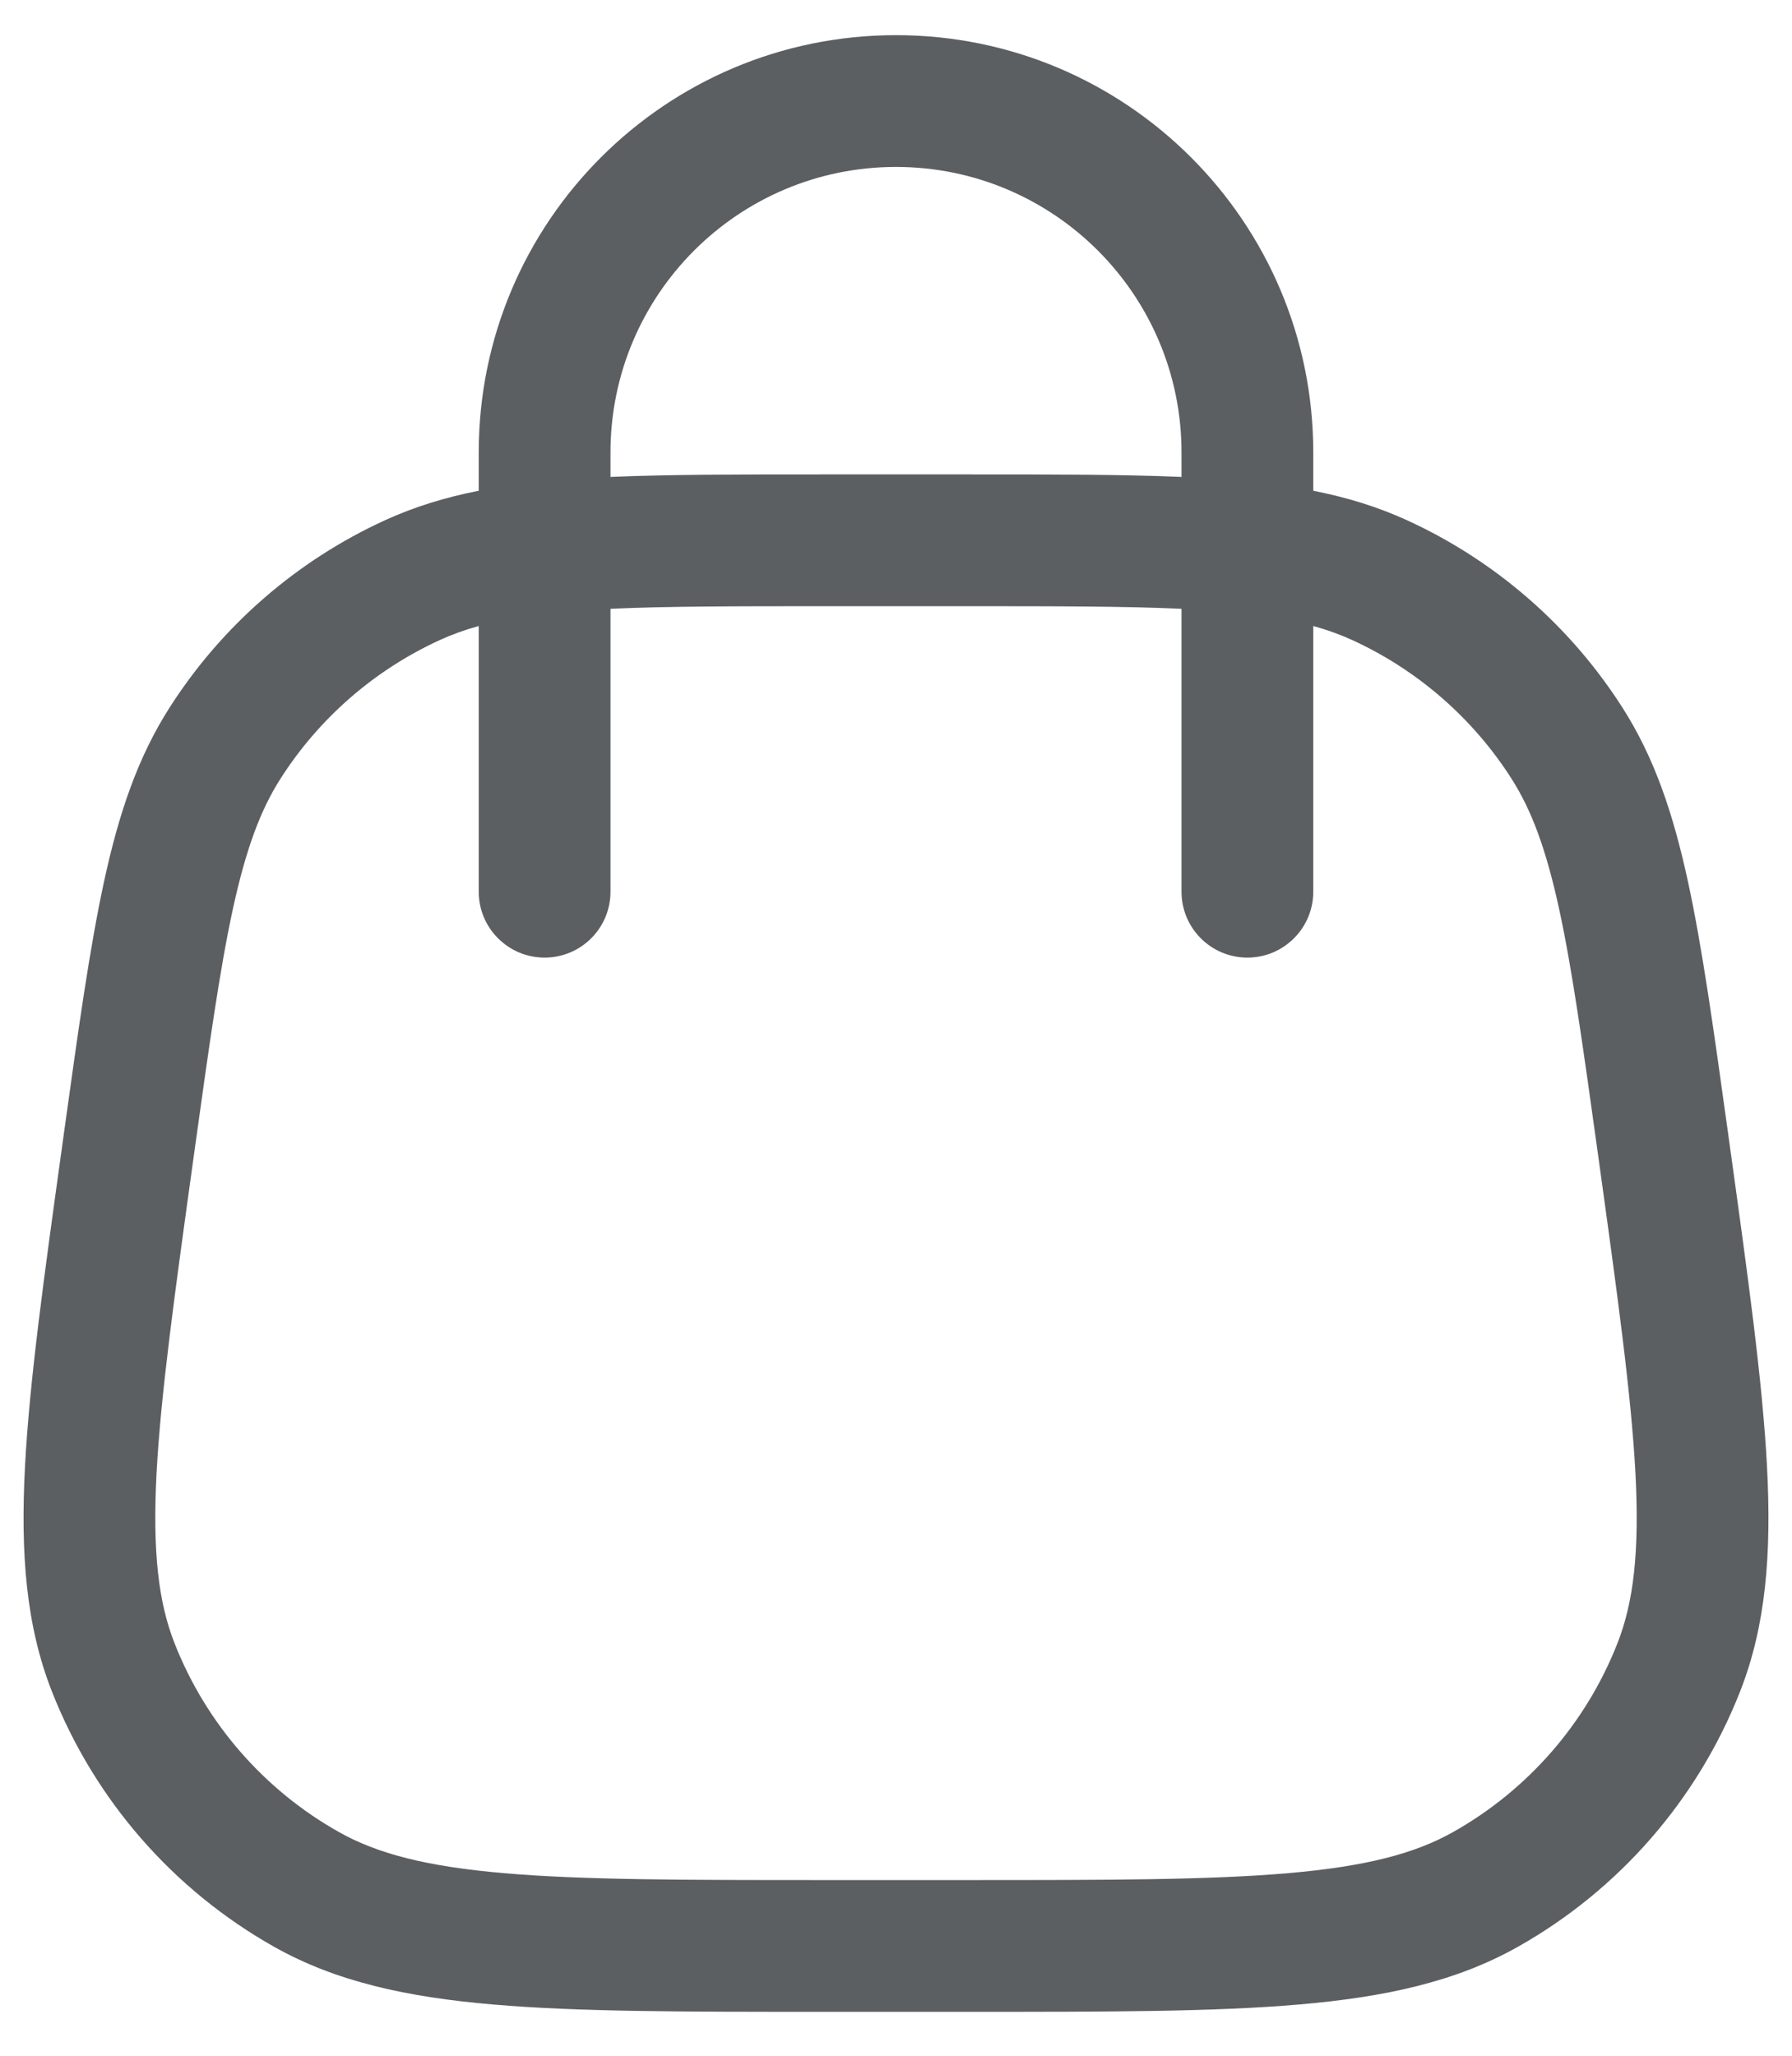<svg width="34" height="39" viewBox="0 0 34 39" fill="none" xmlns="http://www.w3.org/2000/svg">
<path fill-rule="evenodd" clip-rule="evenodd" d="M17 0.667C12.628 0.667 9.083 4.211 9.083 8.583V9.31C8.449 9.435 7.863 9.614 7.299 9.872C5.624 10.64 4.205 11.875 3.214 13.429C2.614 14.37 2.257 15.422 1.978 16.706C1.704 17.963 1.486 19.531 1.209 21.526L1.194 21.637C0.837 24.203 0.558 26.21 0.474 27.826C0.388 29.467 0.492 30.835 0.985 32.09C1.792 34.142 3.282 35.853 5.204 36.935C6.379 37.596 7.72 37.888 9.357 38.028C10.969 38.167 12.995 38.167 15.587 38.167H18.413C21.005 38.167 23.031 38.167 24.643 38.028C26.28 37.888 27.621 37.596 28.796 36.935C30.718 35.853 32.208 34.142 33.015 32.09C33.508 30.835 33.612 29.467 33.526 27.826C33.442 26.21 33.163 24.203 32.806 21.636L32.791 21.526C32.514 19.531 32.296 17.963 32.022 16.706C31.742 15.422 31.387 14.37 30.786 13.429C29.795 11.875 28.376 10.64 26.701 9.872C26.137 9.614 25.551 9.435 24.917 9.31V8.583C24.917 4.211 21.372 0.667 17 0.667ZM10.333 18.167C9.643 18.167 9.083 17.607 9.083 16.917V11.876C8.812 11.951 8.569 12.04 8.341 12.144C7.103 12.712 6.054 13.625 5.321 14.774C4.943 15.367 4.668 16.1 4.42 17.238C4.169 18.391 3.964 19.864 3.678 21.921C3.312 24.56 3.049 26.46 2.97 27.957C2.893 29.441 3.006 30.398 3.312 31.175C3.908 32.692 5.01 33.957 6.43 34.756C7.157 35.166 8.09 35.41 9.571 35.537C11.064 35.666 12.982 35.667 15.646 35.667H18.354C21.018 35.667 22.936 35.666 24.429 35.537C25.91 35.41 26.843 35.166 27.57 34.756C28.99 33.957 30.092 32.692 30.688 31.175C30.994 30.398 31.107 29.441 31.03 27.957C30.951 26.46 30.688 24.56 30.322 21.921C30.036 19.864 29.831 18.391 29.58 17.238C29.332 16.1 29.057 15.367 28.679 14.774C27.946 13.625 26.897 12.712 25.659 12.144C25.431 12.04 25.188 11.951 24.917 11.876V16.917C24.917 17.607 24.357 18.167 23.667 18.167C22.976 18.167 22.417 17.607 22.417 16.917V11.55C21.36 11.501 20.056 11.5 18.354 11.5H15.646C13.944 11.5 12.64 11.501 11.583 11.55V16.917C11.583 17.607 11.024 18.167 10.333 18.167ZM18.429 9C19.995 9 21.303 9 22.417 9.048V8.583C22.417 5.592 19.991 3.167 17 3.167C14.008 3.167 11.583 5.592 11.583 8.583V9.048C12.697 9 14.005 9 15.571 9H18.429Z" fill="#5C5F62"/>
</svg>
